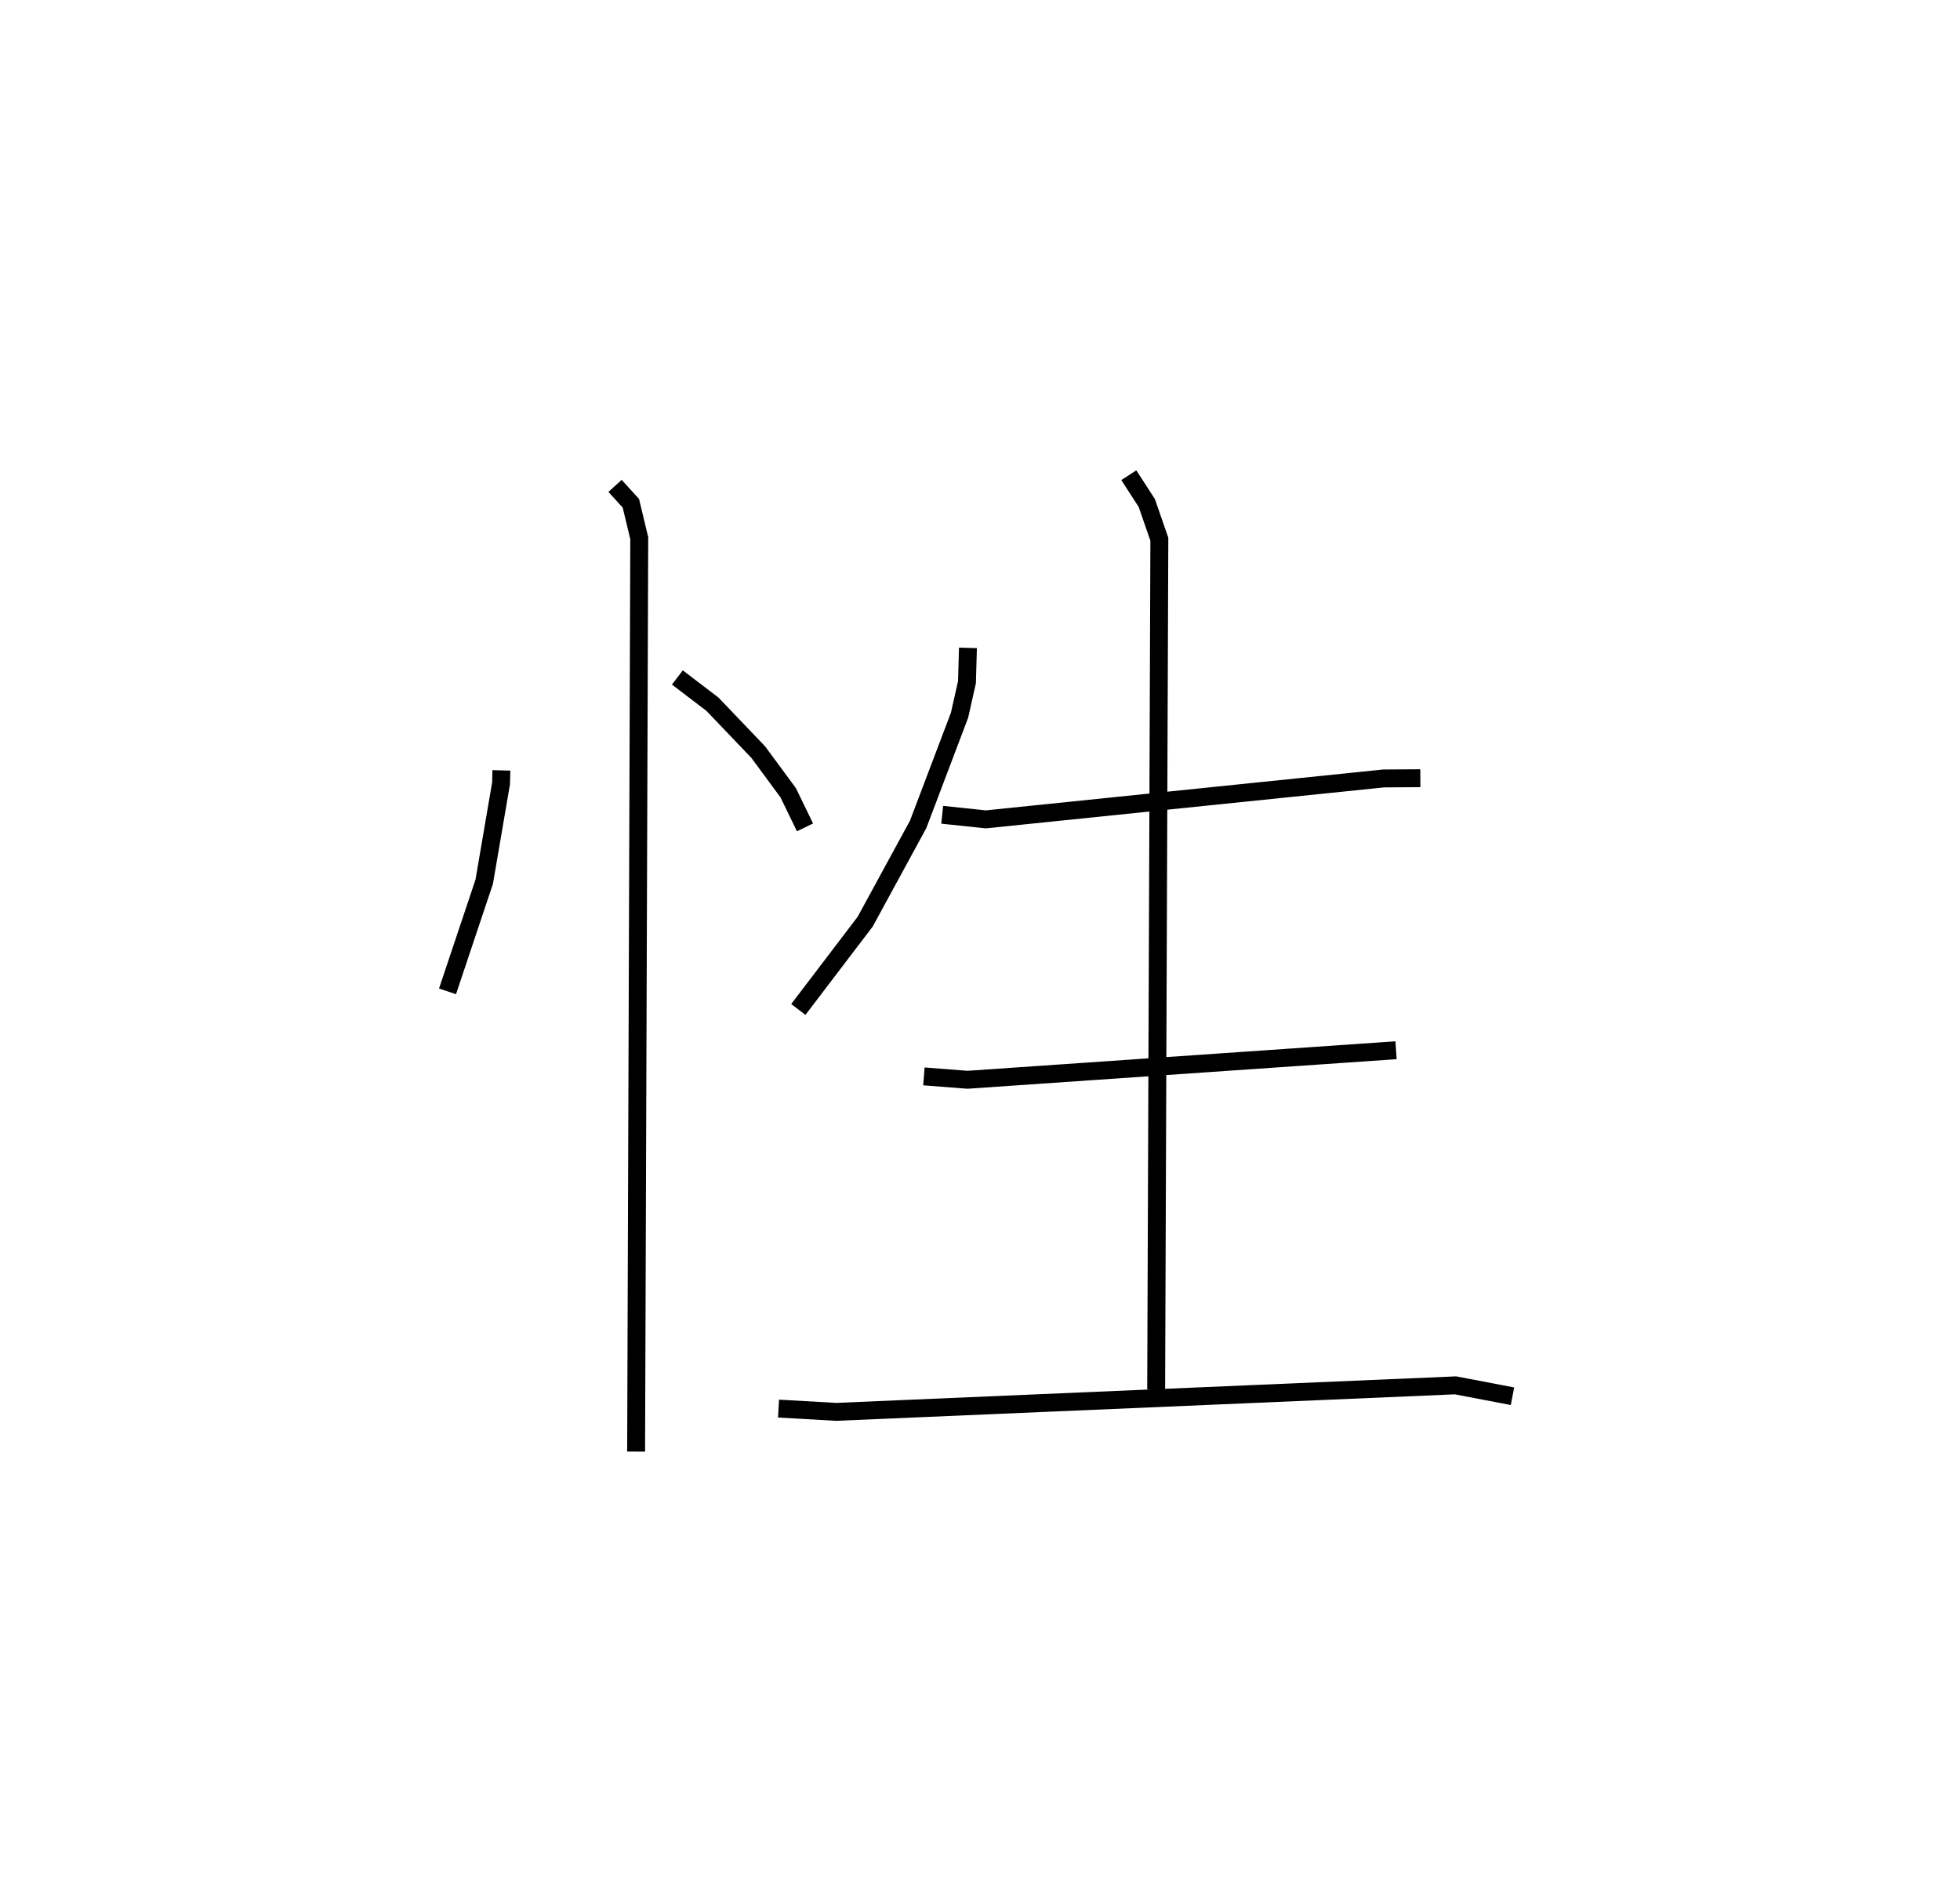<?xml version="1.0" encoding="utf-8" ?>
<svg baseProfile="full" height="106.083" version="1.1" width="109.493" xmlns="http://www.w3.org/2000/svg" xmlns:ev="http://www.w3.org/2001/xml-events" xmlns:xlink="http://www.w3.org/1999/xlink"><defs /><rect fill="white" height="106.083" width="109.493" x="0" y="0" /><path d="M25,25 m0.0,0.0 m3.01,18.032 l-0.019,0.723 -0.941,5.499 l-2.05,6.122 m12.841,-17.533 l1.957,1.492 2.558,2.675 l1.676,2.273 0.938,1.934 m-10.611,-19.076 l0.884,0.972 0.468,1.951 l-0.175,51.021 m18.537,-44.895 l-0.054,1.914 -0.416,1.85 l-2.313,6.099 -2.958,5.431 l-3.734,4.904 m8.037,-10.875 l2.435,0.257 22.226,-2.286 l2.05,-0.013 m-27.732,16.656 l2.435,0.189 23.939,-1.65 m-34.496,20.017 l3.219,0.183 34.6,-1.481 l3.182,0.608 m-21.433,-51.448 l1.003,1.55 0.703,2.026 l-0.178,47.491 " fill="none" stroke="black" stroke-width="1" /></svg>